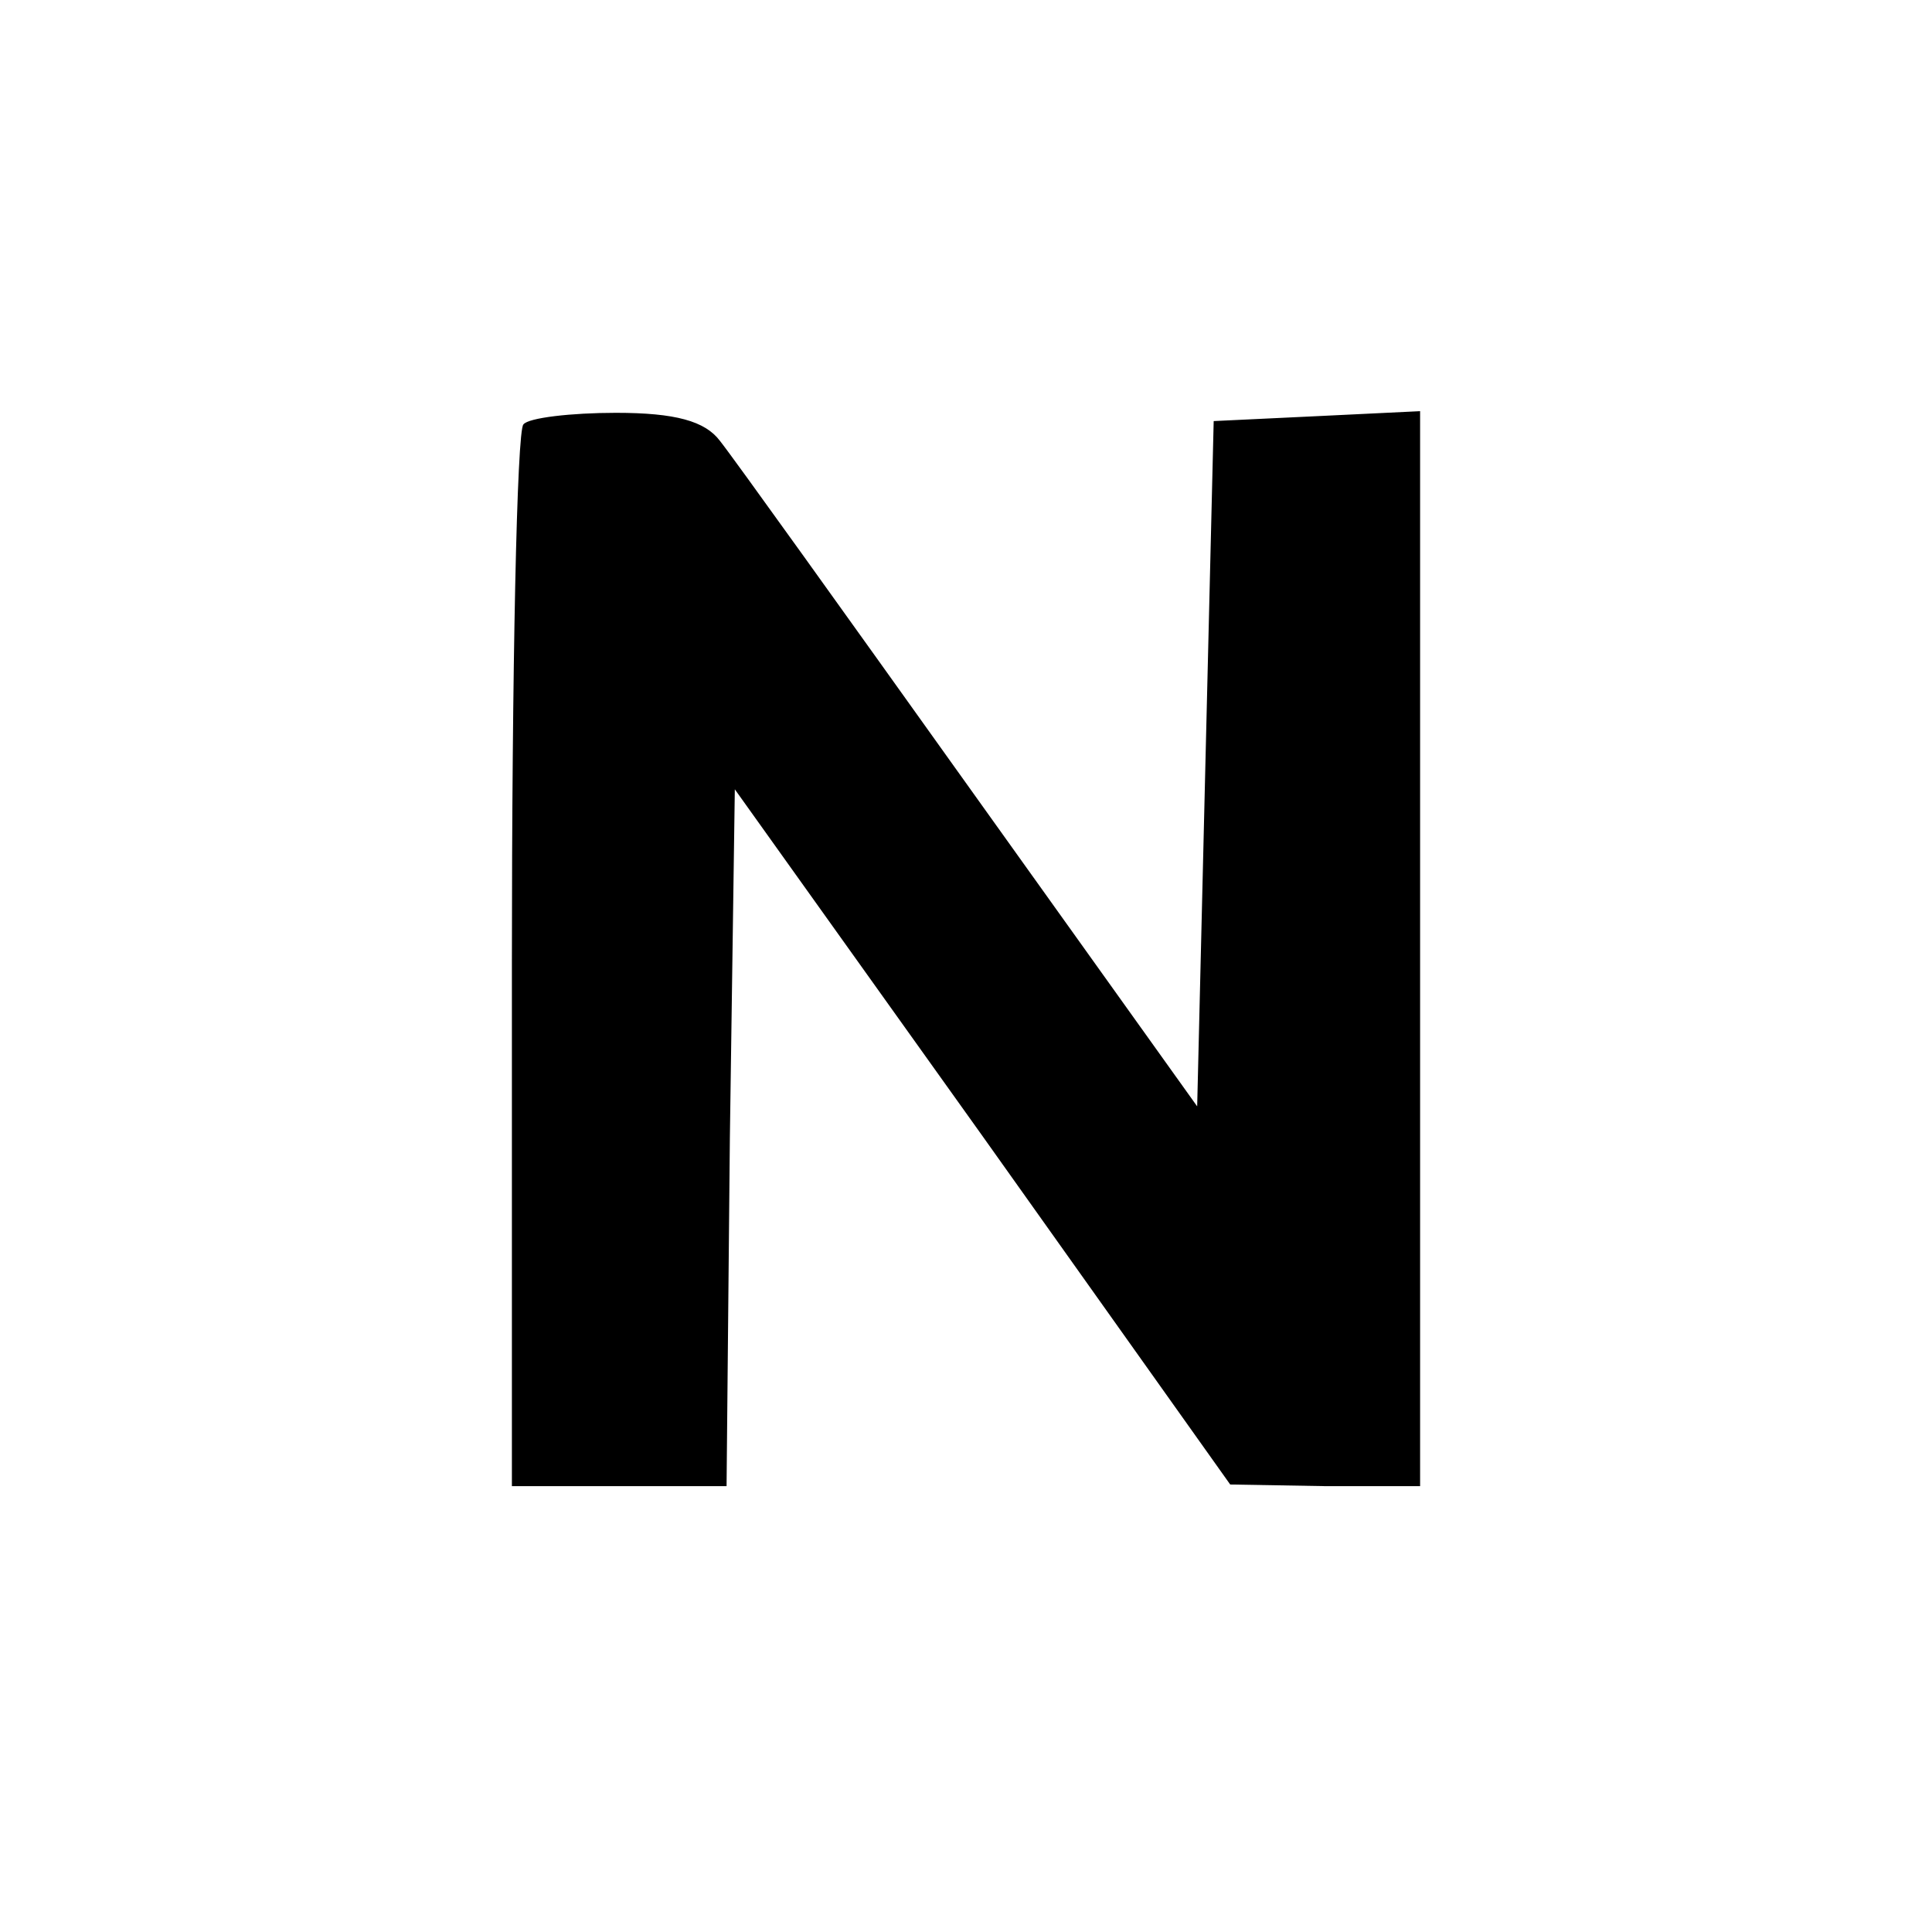 <?xml version="1.0" standalone="no"?>
<!DOCTYPE svg PUBLIC "-//W3C//DTD SVG 20010904//EN"
 "http://www.w3.org/TR/2001/REC-SVG-20010904/DTD/svg10.dtd">
<svg version="1.0" xmlns="http://www.w3.org/2000/svg"
 width="117pt" height="117pt" viewBox="0 0 117 117"
 preserveAspectRatio="xMidYMid meet">

<g transform="translate(0,117) scale(0.1,-0.1)"
fill="#000000" stroke="none">
<path d="M317 913 c-4 -3 -7 -150 -7 -325 l0 -318 65 0 65 0 2 211 3 211 150
-210 150 -211 58 -1 57 0 0 325 0 326 -62 -3 -63 -3 -5 -207 -5 -208 -138 193
c-75 105 -143 200 -151 210 -9 12 -27 17 -63 17 -27 0 -53 -3 -56 -7z"/>
</g>
</svg>
